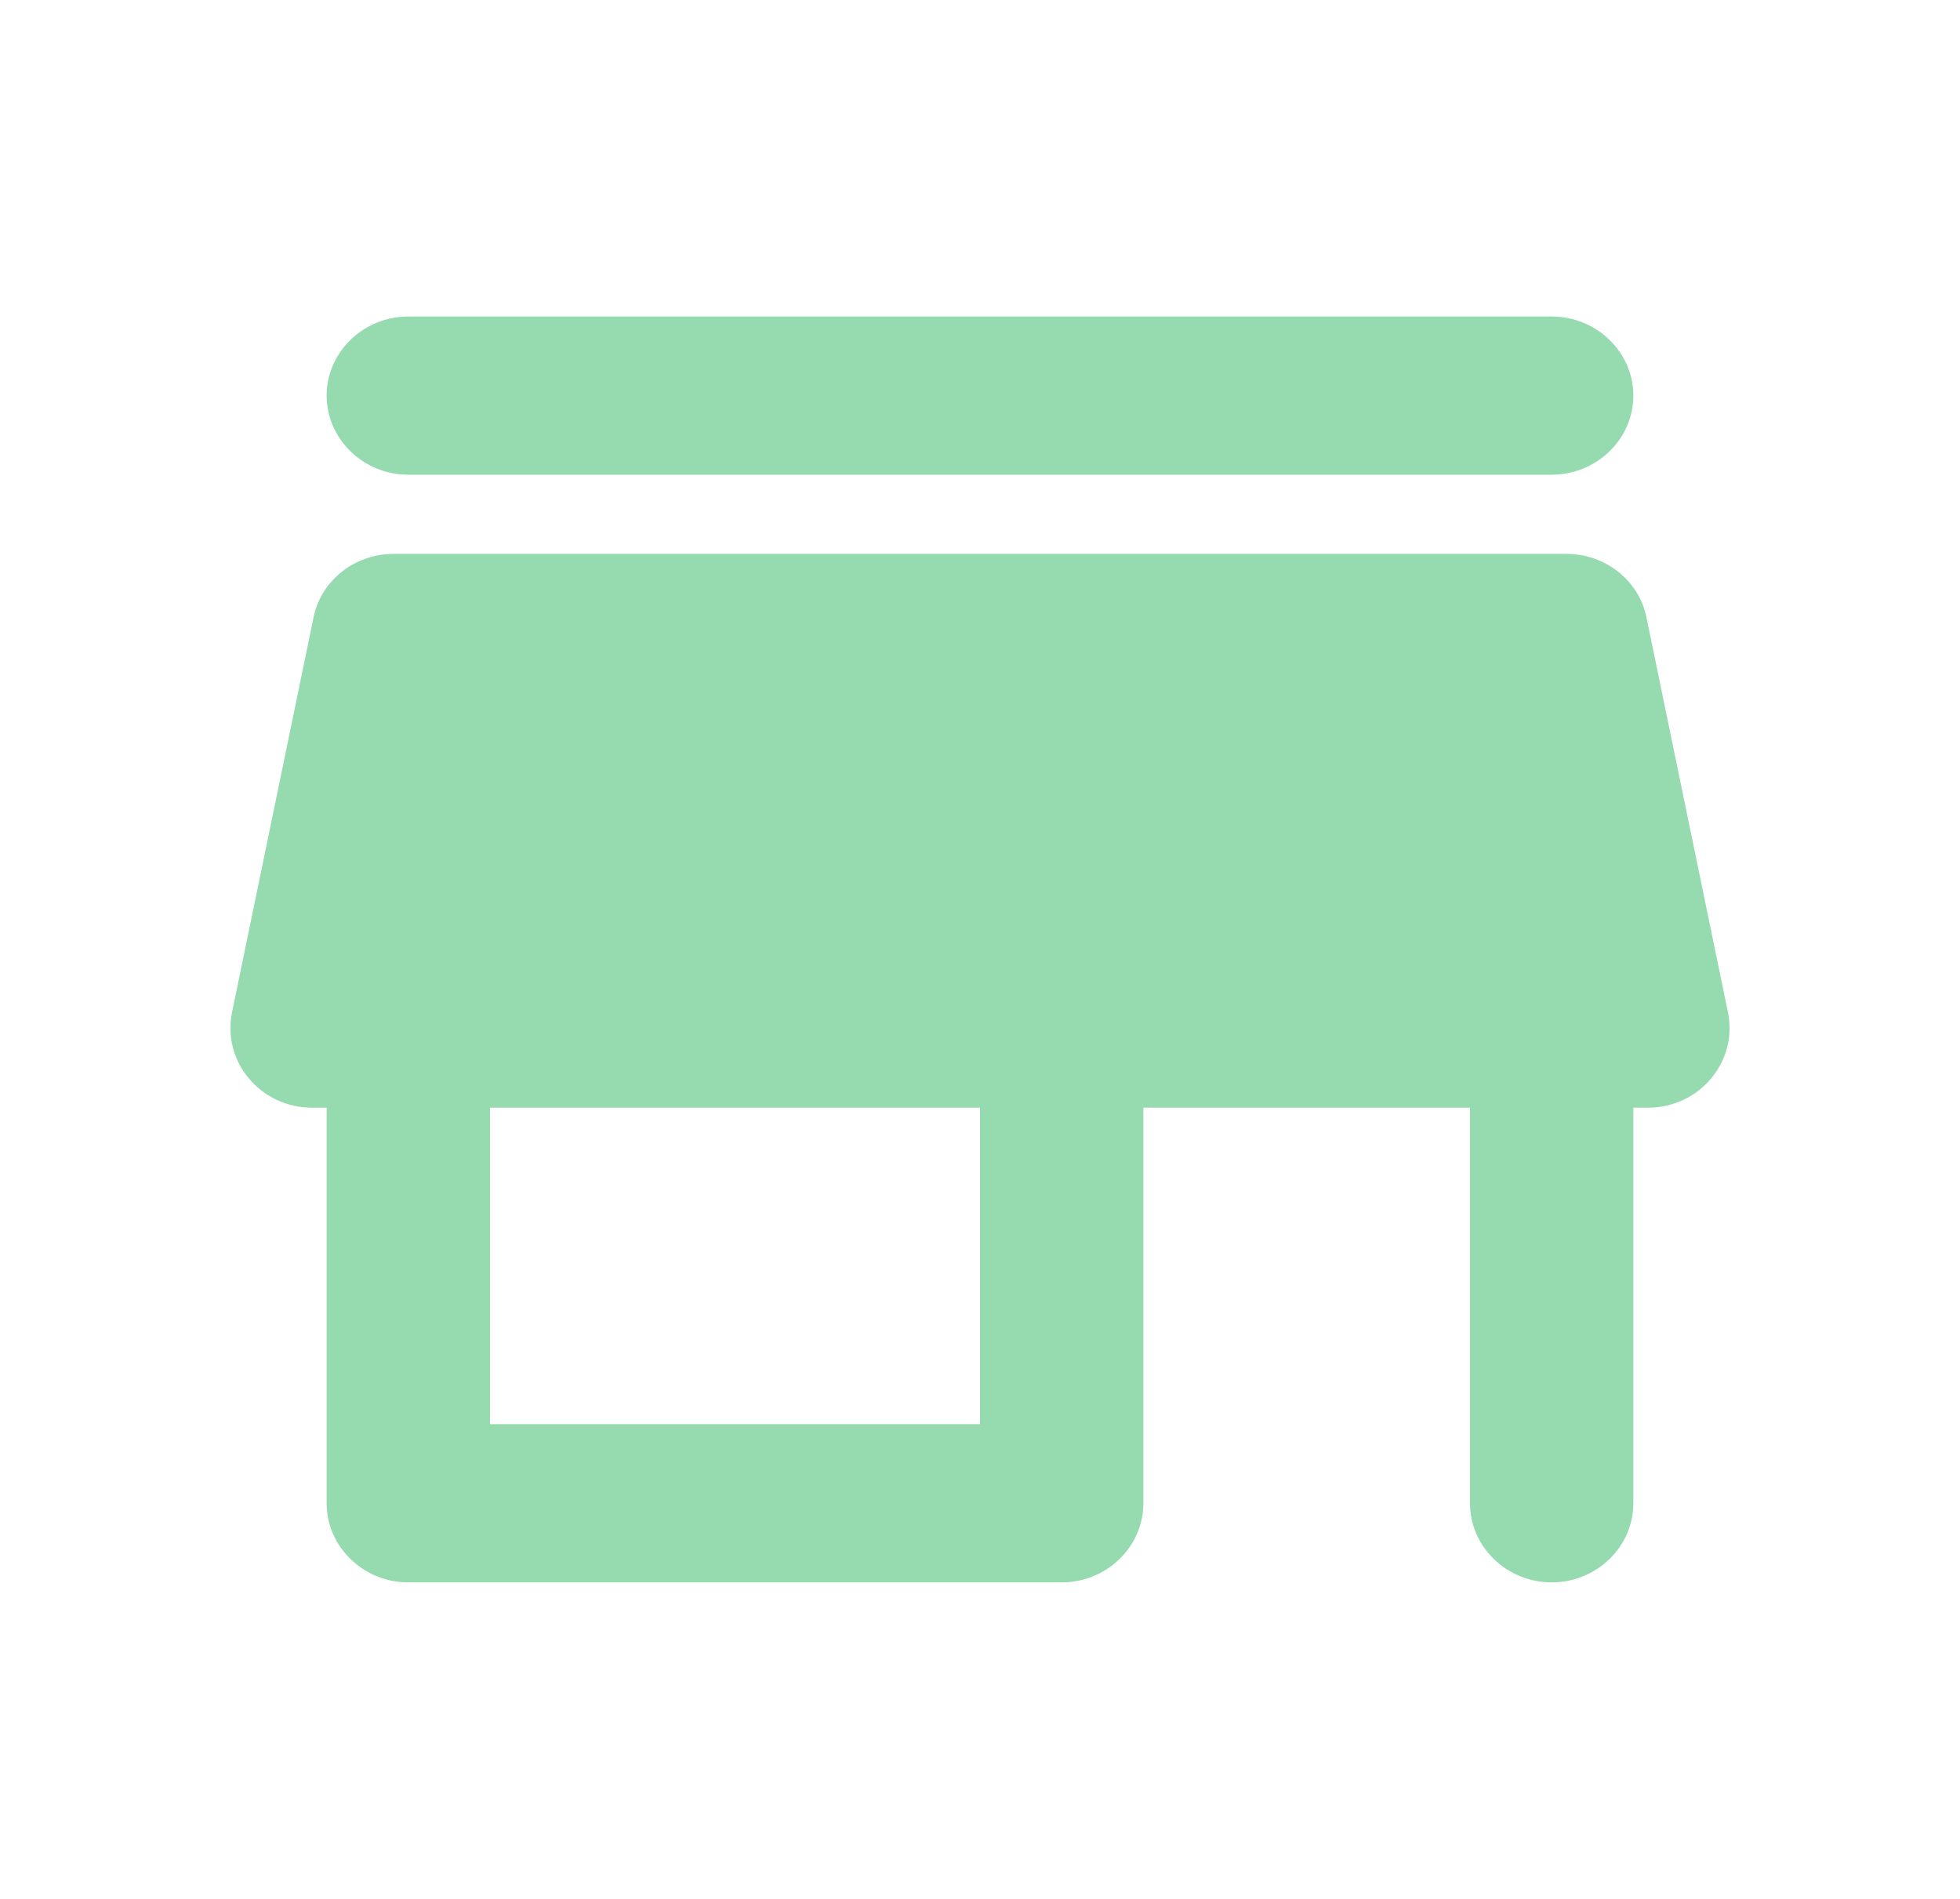 <svg width="32" height="31" viewBox="0 0 32 31" fill="none" xmlns="http://www.w3.org/2000/svg">
<g id="store">
<path id="Vector" d="M6.667 7.75H25.333C26.067 7.75 26.667 7.169 26.667 6.458C26.667 5.748 26.067 5.167 25.333 5.167H6.667C5.933 5.167 5.333 5.748 5.333 6.458C5.333 7.169 5.933 7.75 6.667 7.75ZM26.88 10.075C26.76 9.481 26.213 9.042 25.573 9.042H6.427C5.787 9.042 5.24 9.481 5.12 10.075L3.787 16.533C3.627 17.334 4.253 18.083 5.093 18.083H5.333V24.542C5.333 25.252 5.933 25.833 6.667 25.833H17.333C18.067 25.833 18.667 25.252 18.667 24.542V18.083H24V24.542C24 25.252 24.6 25.833 25.333 25.833C26.067 25.833 26.667 25.252 26.667 24.542V18.083H26.907C27.747 18.083 28.373 17.334 28.213 16.533L26.88 10.075ZM16 23.25H8V18.083H16V23.25Z" fill="#95DBAF"/>
</g>
</svg>
